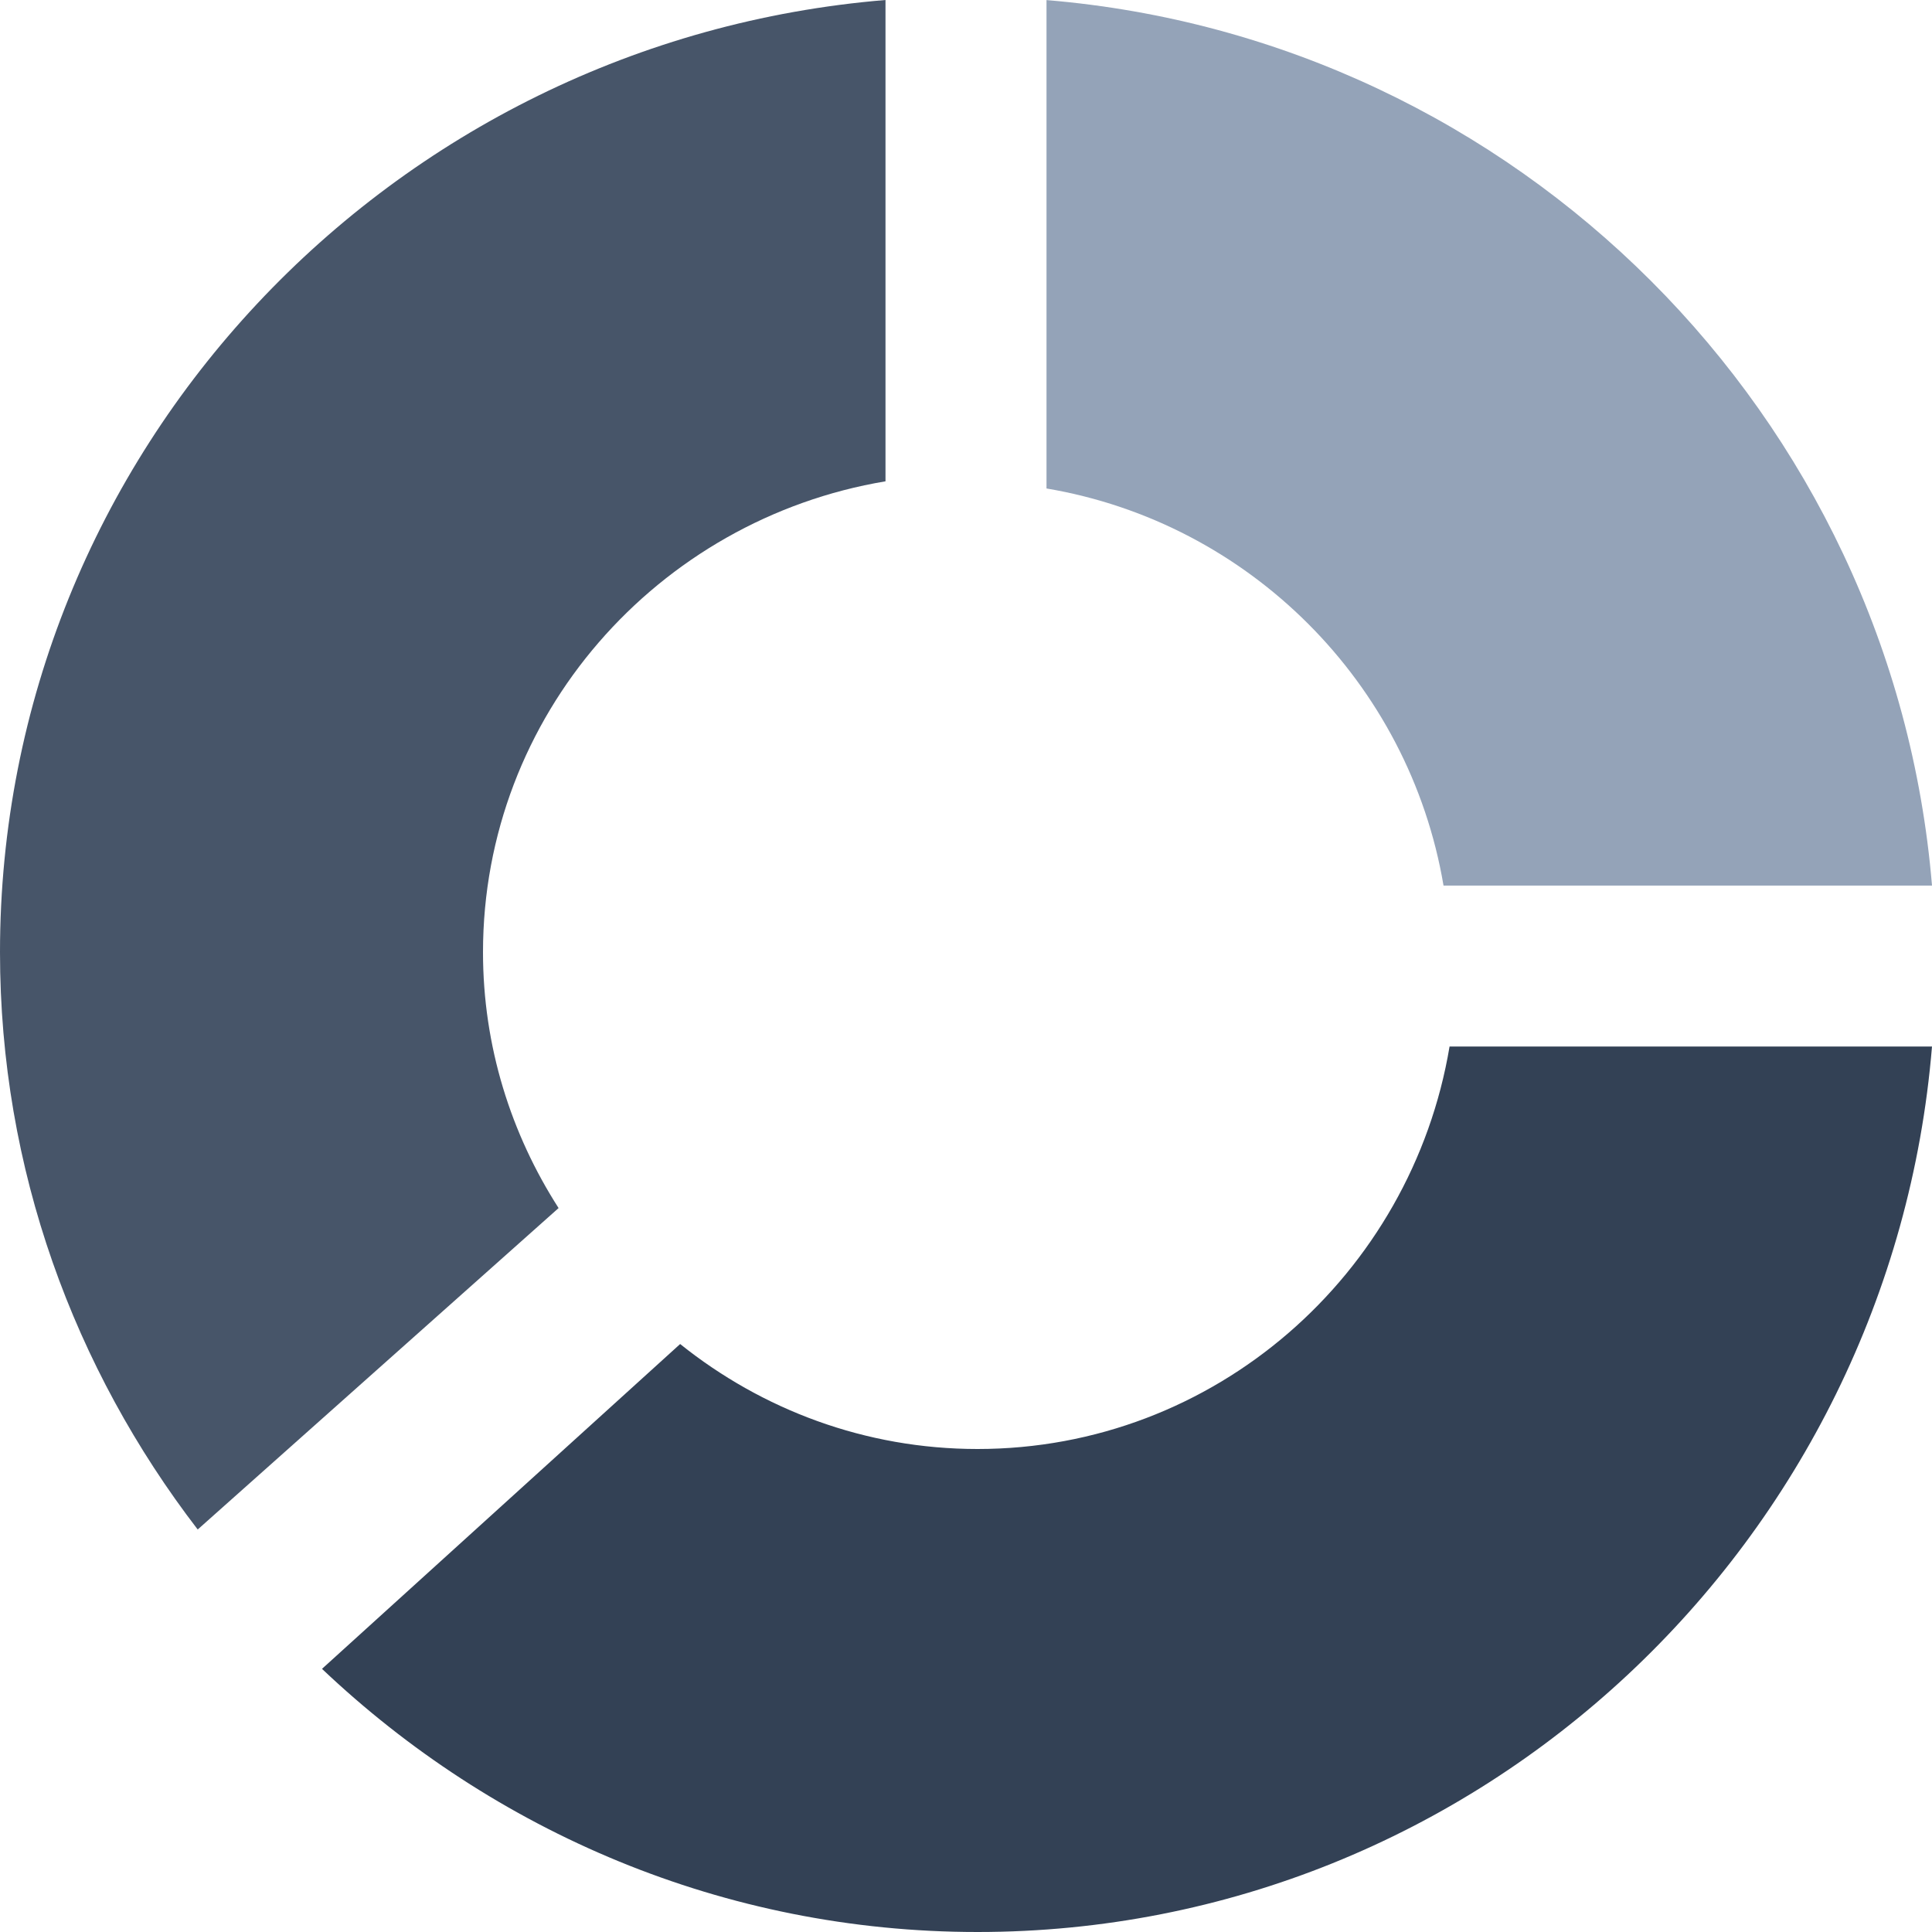 <svg width="24" height="24" viewBox="0 0 24 24" fill="none" xmlns="http://www.w3.org/2000/svg">
<path d="M13 6.068C15.518 6.493 17.506 8.482 17.932 11.001H24C23.514 5.155 18.846 0.486 13 0.001V6.068Z" fill="#94A3B8"/>
<path d="M18.007 13C17.533 15.833 15.088 18 12.143 18C10.747 18 9.465 17.51 8.449 16.696L4 20.731C6.131 22.752 8.992 24 12.143 24C18.375 24 23.493 19.149 24 13H18.007Z" fill="#334155"/>
<path d="M6.939 15.007C6.348 14.086 6 12.998 6 11.829C6 8.892 8.167 6.453 11 5.979V0C4.85 0.507 0 5.614 0 11.829C0 14.525 0.922 17.004 2.456 19L6.939 15.007Z" fill="#475569"/>
</svg>
